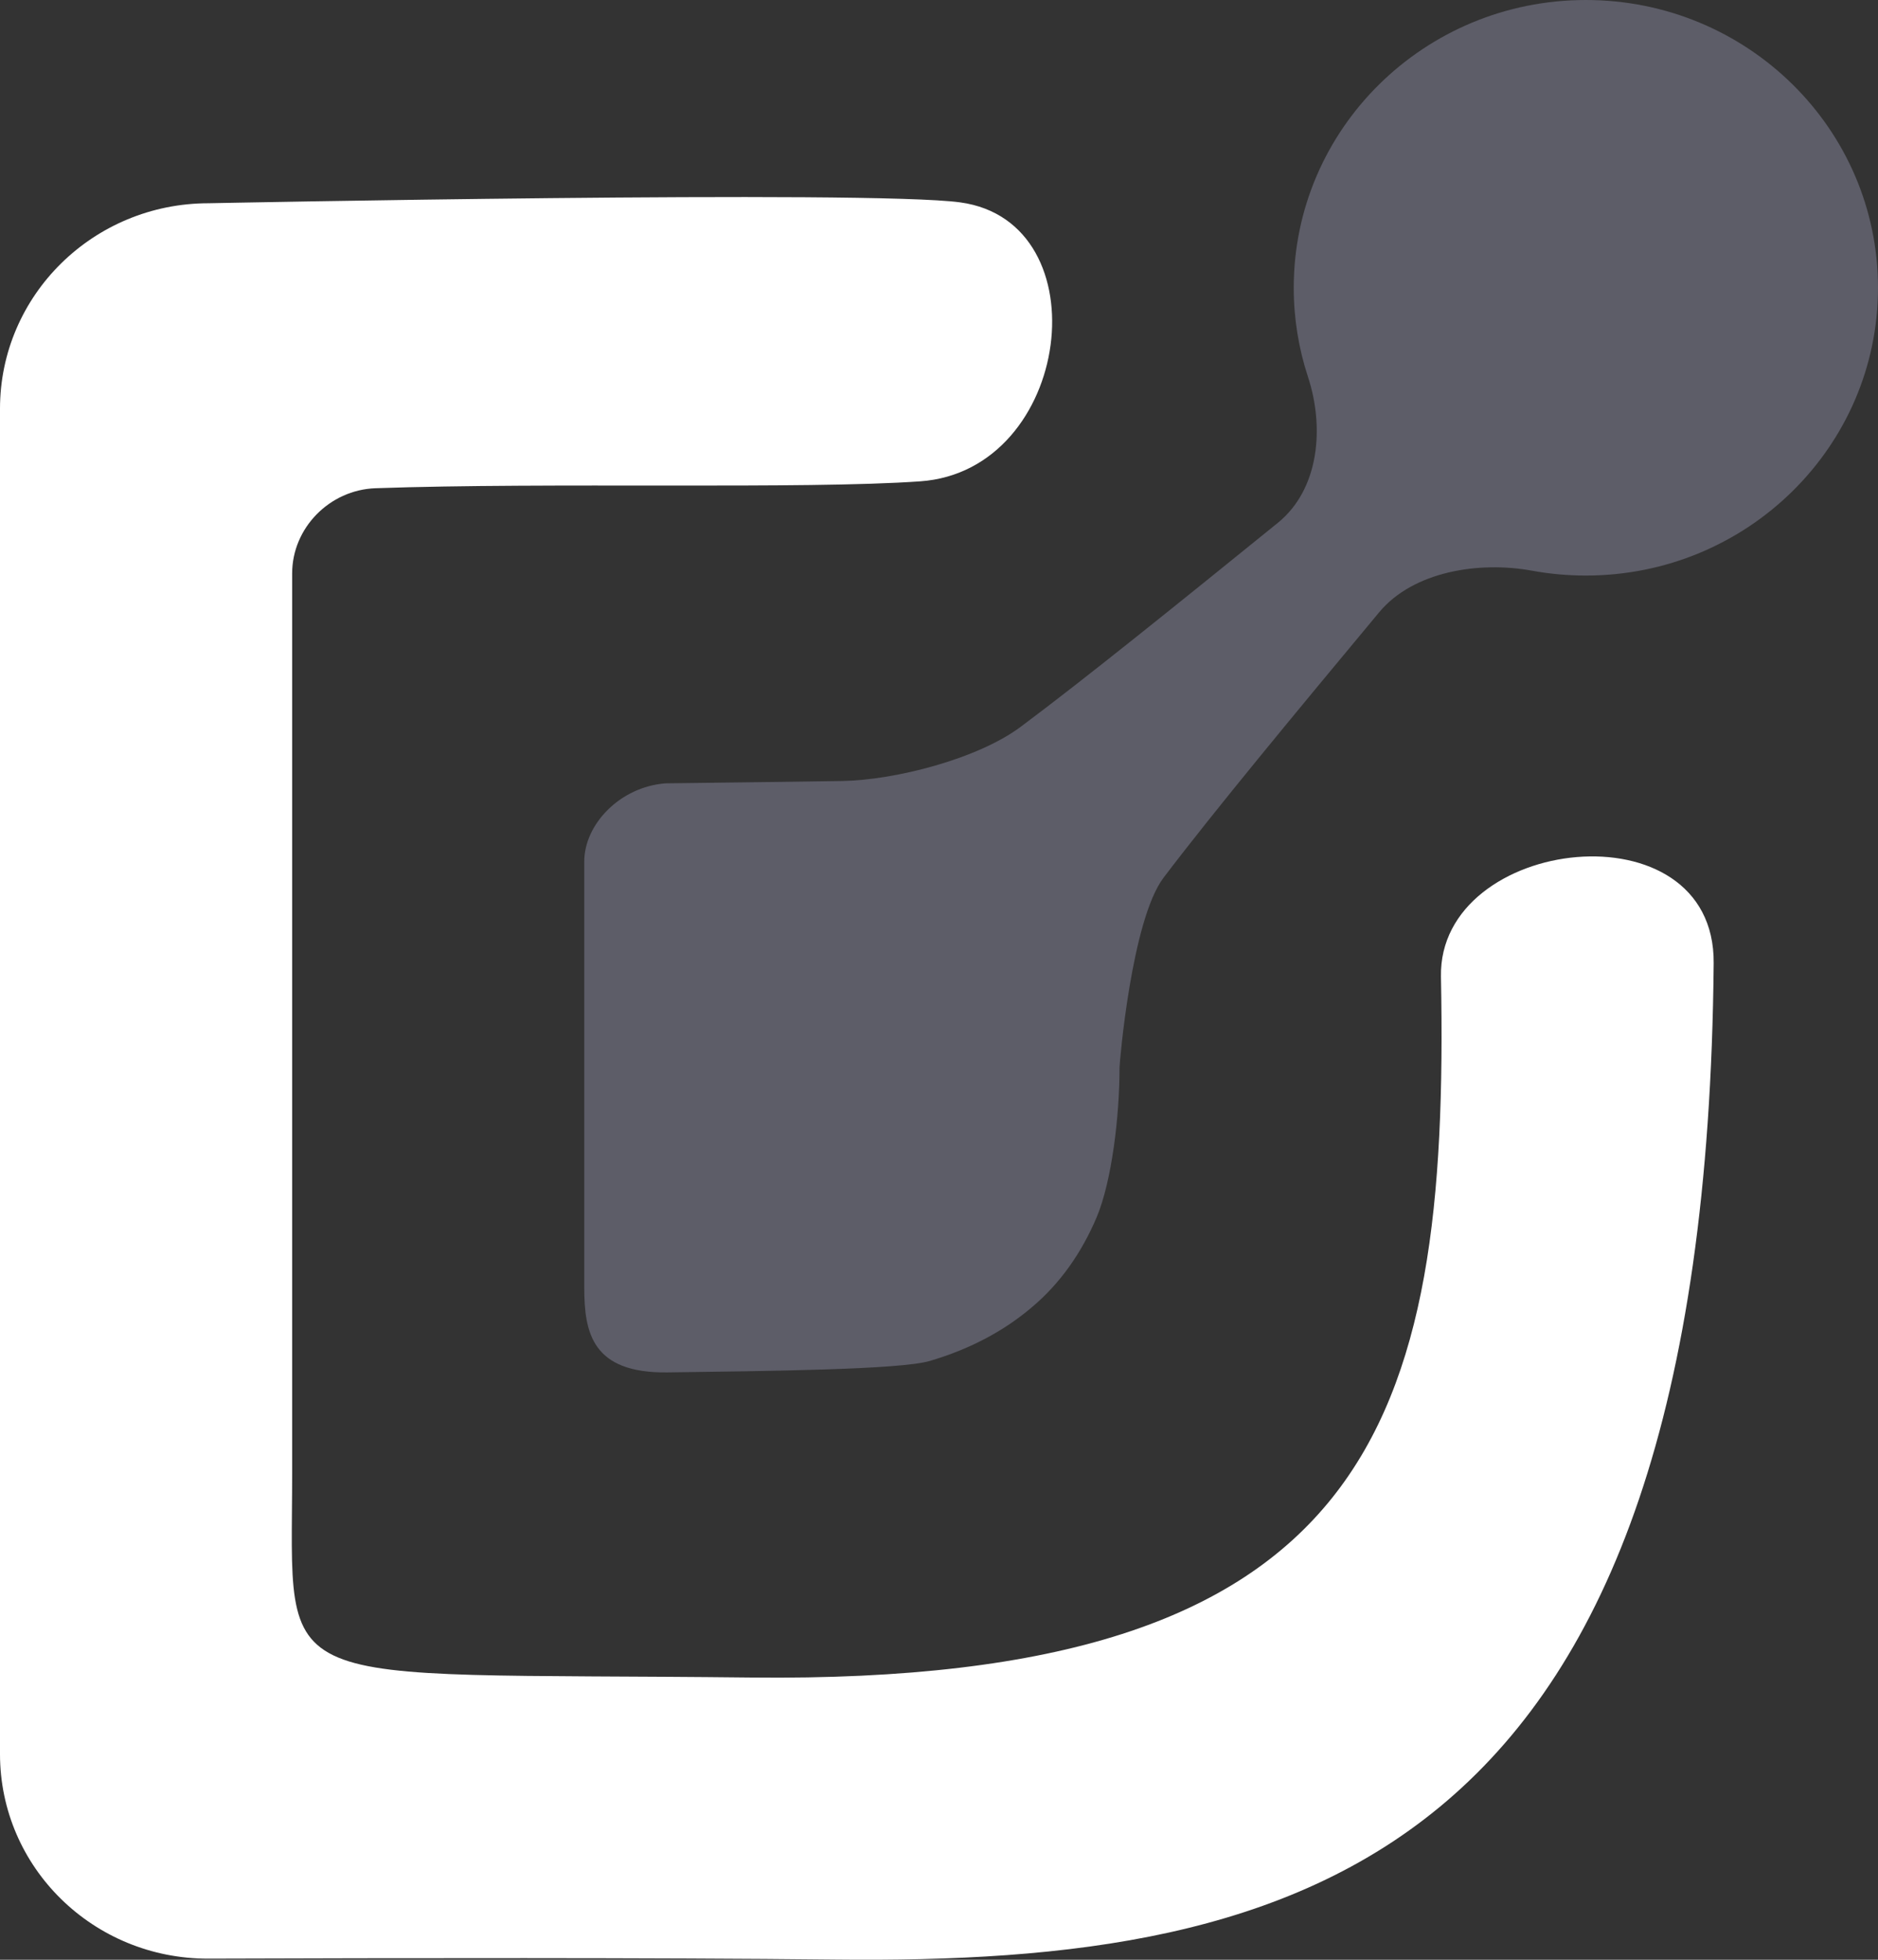 <svg width="46" height="48" viewBox="0 0 46 48" fill="none" xmlns="http://www.w3.org/2000/svg">
<rect x="0" y="0" width="46" height="48" fill="#333333" stroke="none"/>
<path fill-rule="evenodd" clip-rule="evenodd" d="M41.975 23.591C42.009 19.674 35.229 20.467 35.295 23.92C35.505 34.911 33.605 41.255 18.4 41.087C6.411 40.954 7.156 41.591 7.156 36.052C7.156 36.052 7.156 19.825 7.156 14.045C7.156 12.933 8.07 11.998 9.198 11.958C13.449 11.809 19.712 11.99 22.541 11.789C26.258 11.526 27.009 5.435 23.521 4.957C21.288 4.651 5.111 4.978 5.111 4.978C2.288 4.978 -4.28474e-05 7.231 -4.28474e-05 10.013V42.96C-4.28474e-05 45.741 2.288 47.982 5.111 47.973C9.625 47.958 16.141 47.948 20.444 47.995C31.944 48.121 41.783 45.619 41.975 23.591Z" fill="white"/>
<path opacity="0.48" fill-rule="evenodd" clip-rule="evenodd" d="M28.502 21.495C29.736 19.869 31.731 17.461 33.781 14.997C34.619 13.989 36.239 13.741 37.525 13.978C37.953 14.056 38.394 14.097 38.844 14.097C42.796 14.097 46 10.941 46 7.048C46 3.155 42.796 0 38.844 0C34.892 0 31.689 3.155 31.689 7.048C31.689 7.808 31.811 8.54 32.036 9.225C32.444 10.463 32.318 11.979 31.299 12.806C28.906 14.744 26.586 16.619 24.999 17.803C23.952 18.584 21.935 19.107 20.622 19.129C18.685 19.16 16.355 19.182 16.301 19.186C15.193 19.27 14.311 20.184 14.311 21.102V31.533C14.311 32.645 14.503 33.639 16.354 33.614C18.795 33.58 22.042 33.549 22.777 33.333C23.756 33.044 24.589 32.602 25.276 32.017C25.962 31.439 26.486 30.7 26.864 29.809C27.233 28.925 27.422 27.345 27.422 26.148C27.422 26.038 27.715 22.532 28.502 21.495Z" fill="#8B8BA1"/>
</svg>
